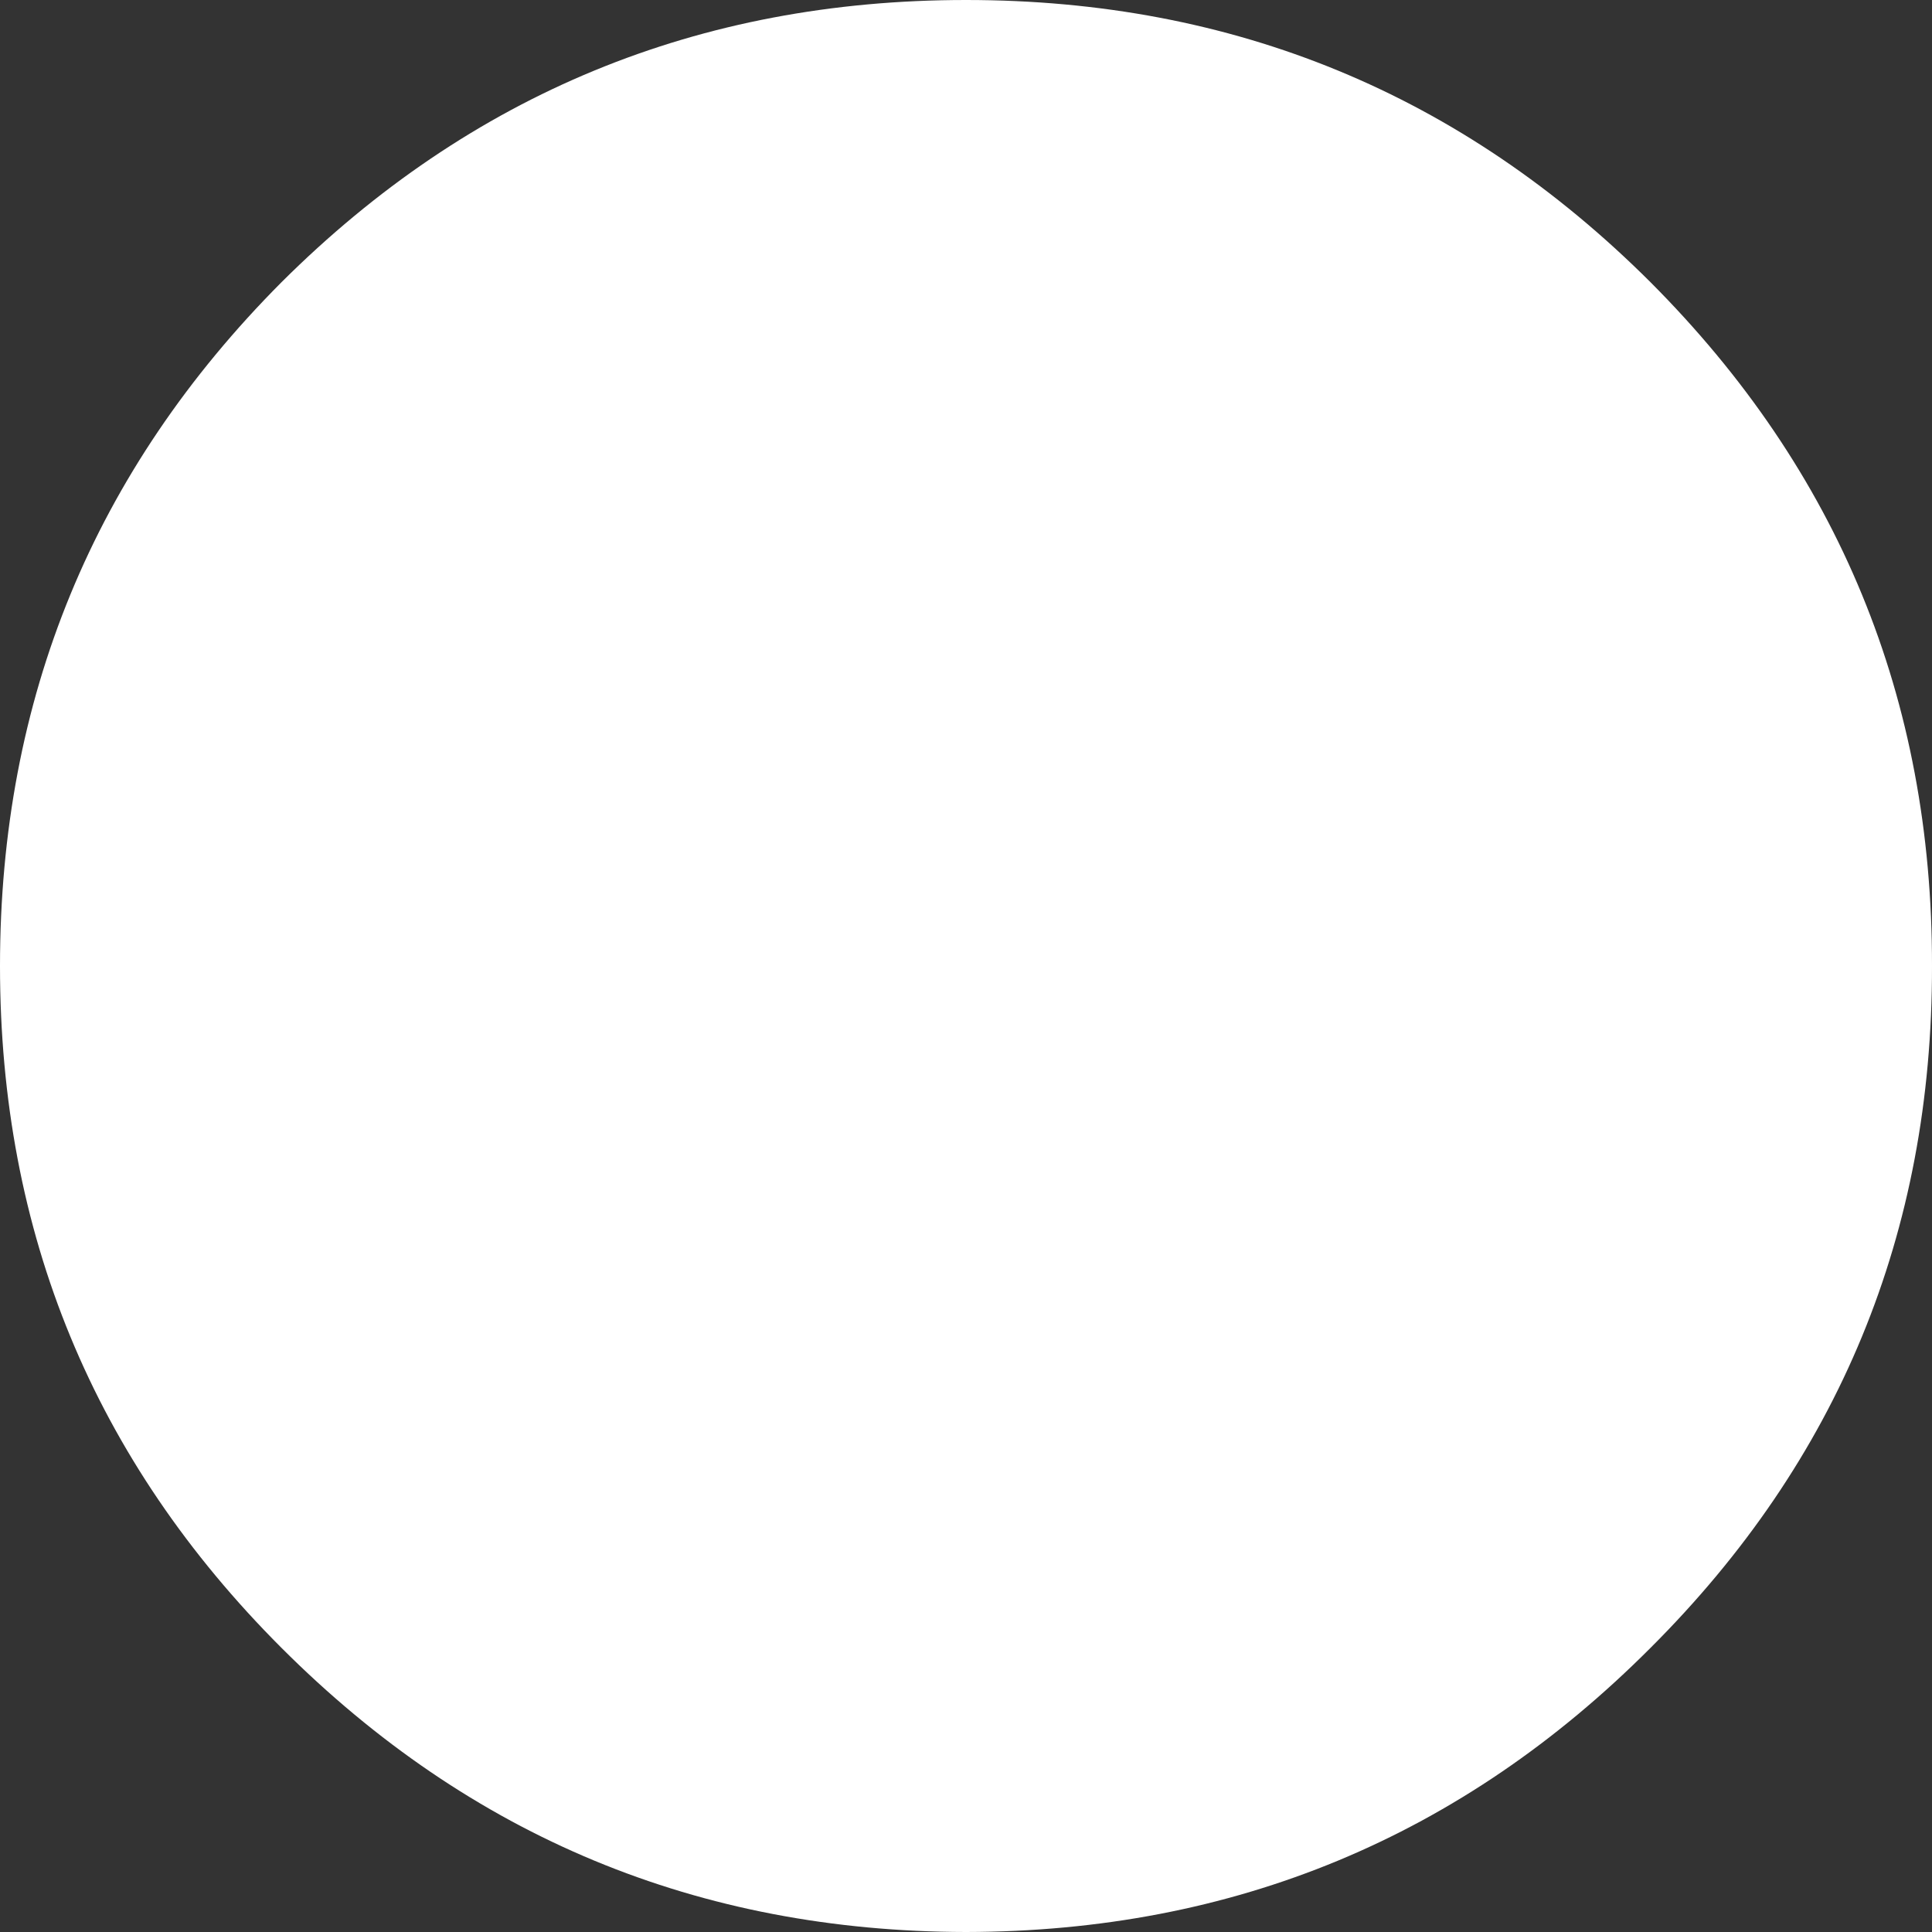<?xml version="1.0" encoding="UTF-8" standalone="no"?>
<svg xmlns:xlink="http://www.w3.org/1999/xlink" height="152.0px" width="152.0px" xmlns="http://www.w3.org/2000/svg">
  <rect width="100%" height="100%" fill="#333333" stroke="none"/>
  <g transform="matrix(1.0, 0.0, 0.0, 1.0, 76.7, 76.0)">
    <path d="M-0.7 -76.0 Q30.9 -76.0 53.15 -53.8 75.35 -31.55 75.3 0.0 75.35 31.5 53.15 53.65 30.9 75.95 -0.7 76.0 -32.25 75.95 -54.55 53.65 -76.7 31.5 -76.7 0.0 -76.7 -31.55 -54.55 -53.8 -32.25 -76.0 -0.7 -76.0" fill="#ffffff" fill-rule="evenodd" stroke="none"/>
  </g>
</svg>
